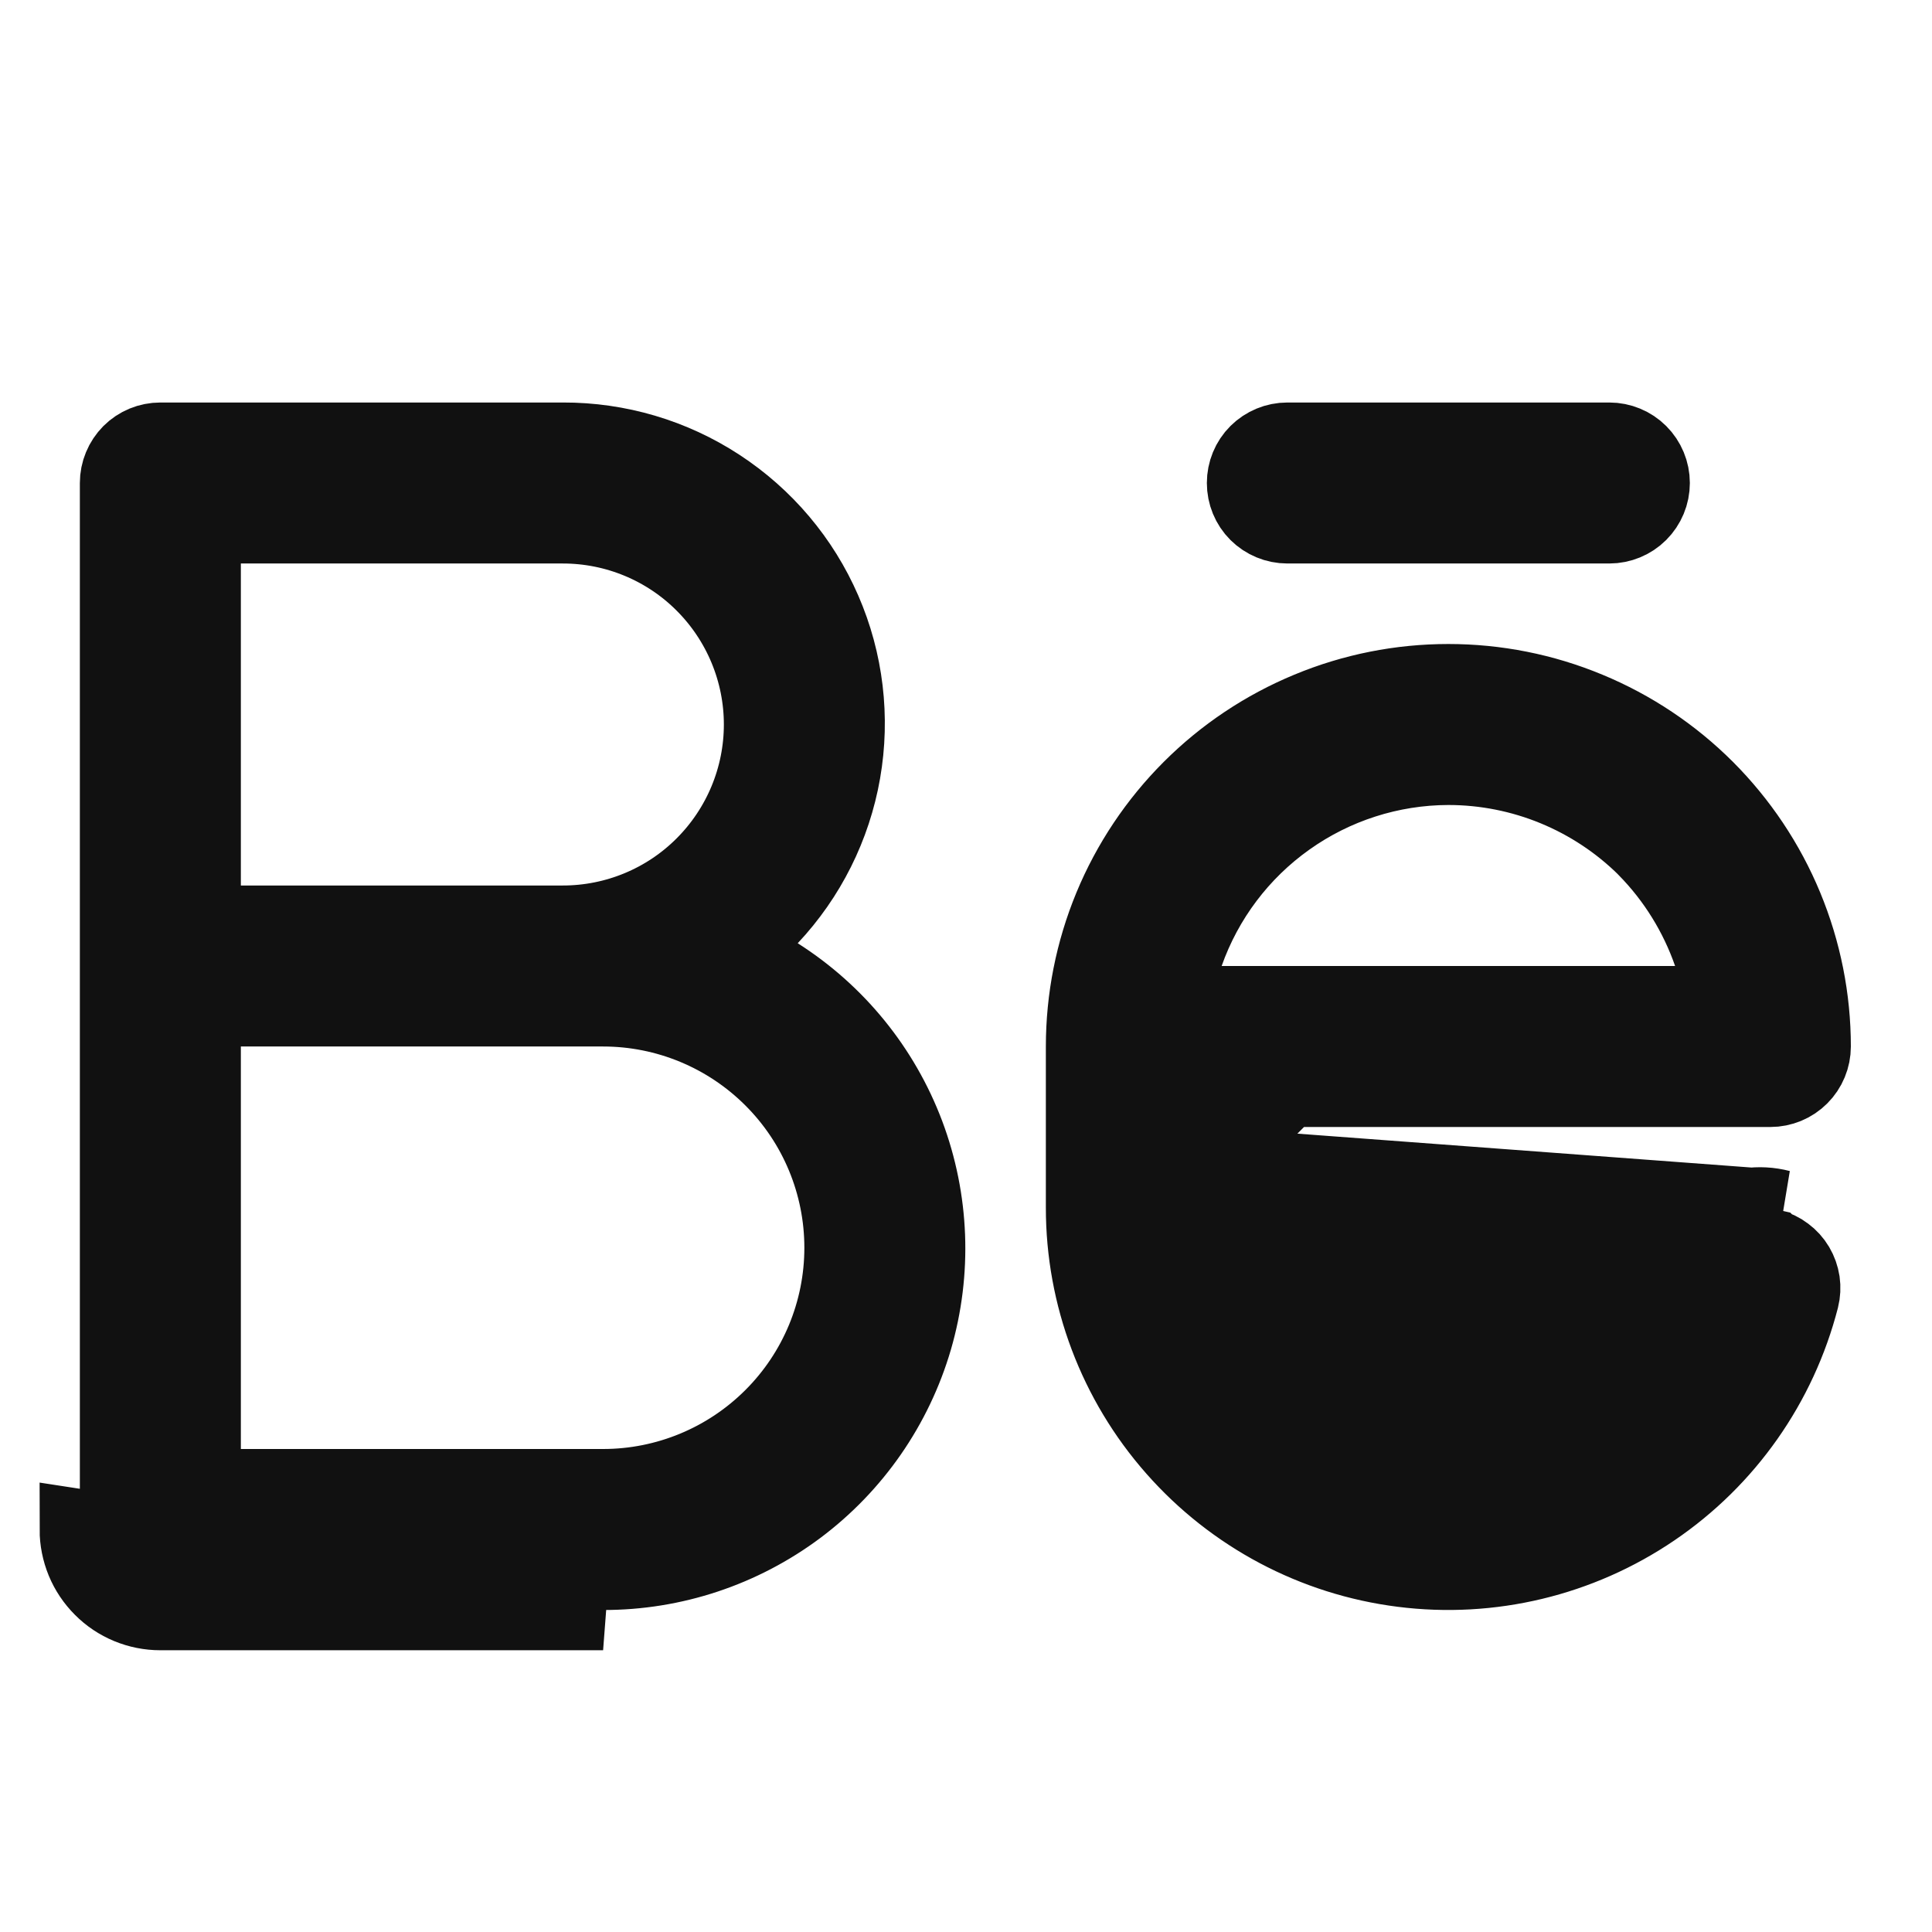 <svg width="24" height="24" viewBox="0 0 24 24" fill="none" xmlns="http://www.w3.org/2000/svg">
<path d="M14.492 15C14.491 15.851 14.801 16.673 15.364 17.313C15.926 17.952 16.702 18.364 17.547 18.472C18.391 18.58 19.246 18.376 19.951 17.899C20.656 17.422 21.163 16.703 21.377 15.879L21.378 15.876C21.393 15.812 21.422 15.753 21.461 15.7C21.5 15.648 21.549 15.603 21.606 15.57C21.662 15.536 21.724 15.514 21.789 15.505C21.854 15.496 21.92 15.499 21.984 15.515L21.985 15.516C22.049 15.532 22.109 15.56 22.161 15.6C22.214 15.639 22.258 15.688 22.292 15.745C22.325 15.801 22.347 15.863 22.357 15.928C22.366 15.993 22.363 16.059 22.347 16.122C22.074 17.183 21.424 18.108 20.517 18.723C19.611 19.338 18.512 19.602 17.425 19.464C16.338 19.327 15.339 18.797 14.615 17.975C13.891 17.154 13.491 16.096 13.492 15V15V13C13.492 12.409 13.608 11.824 13.834 11.278C14.06 10.732 14.392 10.236 14.81 9.818C15.228 9.4 15.724 9.069 16.27 8.843C16.816 8.616 17.401 8.5 17.992 8.5C18.583 8.5 19.168 8.616 19.714 8.843C20.26 9.069 20.756 9.4 21.174 9.818C21.591 10.236 21.923 10.732 22.149 11.278C22.375 11.824 22.492 12.409 22.492 13V13C22.492 13.066 22.479 13.131 22.454 13.191C22.429 13.252 22.392 13.307 22.345 13.354C22.299 13.4 22.244 13.437 22.183 13.462C22.122 13.487 22.058 13.5 21.992 13.5H21.992H14.992H14.492V14V15ZM14.492 15L14.992 15M14.492 15V15H14.992M14.992 15V14.5M14.992 15C14.991 15.73 15.257 16.434 15.739 16.982C16.221 17.53 16.886 17.883 17.61 17.976C18.334 18.068 19.067 17.894 19.671 17.485C20.275 17.076 20.709 16.46 20.893 15.754C20.925 15.627 20.982 15.507 21.06 15.401C21.139 15.296 21.237 15.207 21.35 15.14C21.463 15.073 21.588 15.028 21.718 15.01C21.849 14.991 21.981 14.998 22.108 15.031L14.992 14.5M14.992 14.5V14H15.492L14.992 14.5ZM17.992 9.5L17.99 9.5C17.268 9.502 16.565 9.728 15.977 10.146C15.389 10.563 14.944 11.153 14.704 11.834L14.47 12.5H15.176H20.808H21.512L21.281 11.836C21.11 11.344 20.832 10.895 20.467 10.523L20.467 10.523L20.462 10.517C19.805 9.866 18.917 9.5 17.992 9.5ZM9.545 11.375L9.132 11.815L9.641 12.139C10.371 12.603 10.931 13.291 11.236 14.101C11.54 14.91 11.574 15.796 11.332 16.627C11.089 17.457 10.584 18.186 9.892 18.704C9.199 19.222 8.357 19.502 7.493 19.5H7.492H1.992H1.992C1.926 19.5 1.861 19.487 1.8 19.462C1.74 19.437 1.684 19.4 1.638 19.354C1.592 19.307 1.555 19.252 1.53 19.192C1.505 19.131 1.492 19.066 1.492 19V19V6L1.492 6C1.492 5.934 1.505 5.869 1.53 5.809C1.555 5.748 1.592 5.693 1.638 5.646C1.684 5.6 1.74 5.563 1.8 5.538C1.861 5.513 1.926 5.5 1.992 5.5H1.992L6.992 5.5L6.993 5.5C7.675 5.498 8.342 5.695 8.912 6.068C9.483 6.441 9.932 6.972 10.203 7.597C10.475 8.222 10.557 8.913 10.44 9.585C10.323 10.256 10.012 10.878 9.545 11.375ZM2.992 6.5H2.492V7V11V11.5H2.992H6.992C7.655 11.5 8.291 11.237 8.759 10.768C9.228 10.299 9.492 9.663 9.492 9C9.492 8.337 9.228 7.701 8.759 7.232C8.291 6.763 7.655 6.5 6.992 6.5H2.992ZM2.492 18V18.5H2.992H7.492C8.287 18.5 9.05 18.184 9.613 17.621C10.176 17.059 10.492 16.296 10.492 15.5C10.492 14.704 10.176 13.941 9.613 13.379C9.05 12.816 8.287 12.5 7.492 12.5H2.992H2.492V13V18ZM19.992 6.5H15.992C15.859 6.5 15.732 6.447 15.638 6.354C15.544 6.26 15.492 6.133 15.492 6C15.492 5.867 15.544 5.74 15.638 5.646C15.732 5.553 15.859 5.5 15.992 5.5H19.992C20.124 5.5 20.252 5.553 20.345 5.646C20.439 5.74 20.492 5.867 20.492 6C20.492 6.133 20.439 6.26 20.345 6.354C20.252 6.447 20.124 6.5 19.992 6.5ZM1.992 20H7.492L0.992 19C0.992 19.131 1.018 19.261 1.068 19.383C1.118 19.504 1.192 19.614 1.285 19.707C1.377 19.8 1.488 19.874 1.609 19.924C1.73 19.974 1.86 20 1.992 20Z" fill="#111111" stroke="#111111"/>
</svg>
